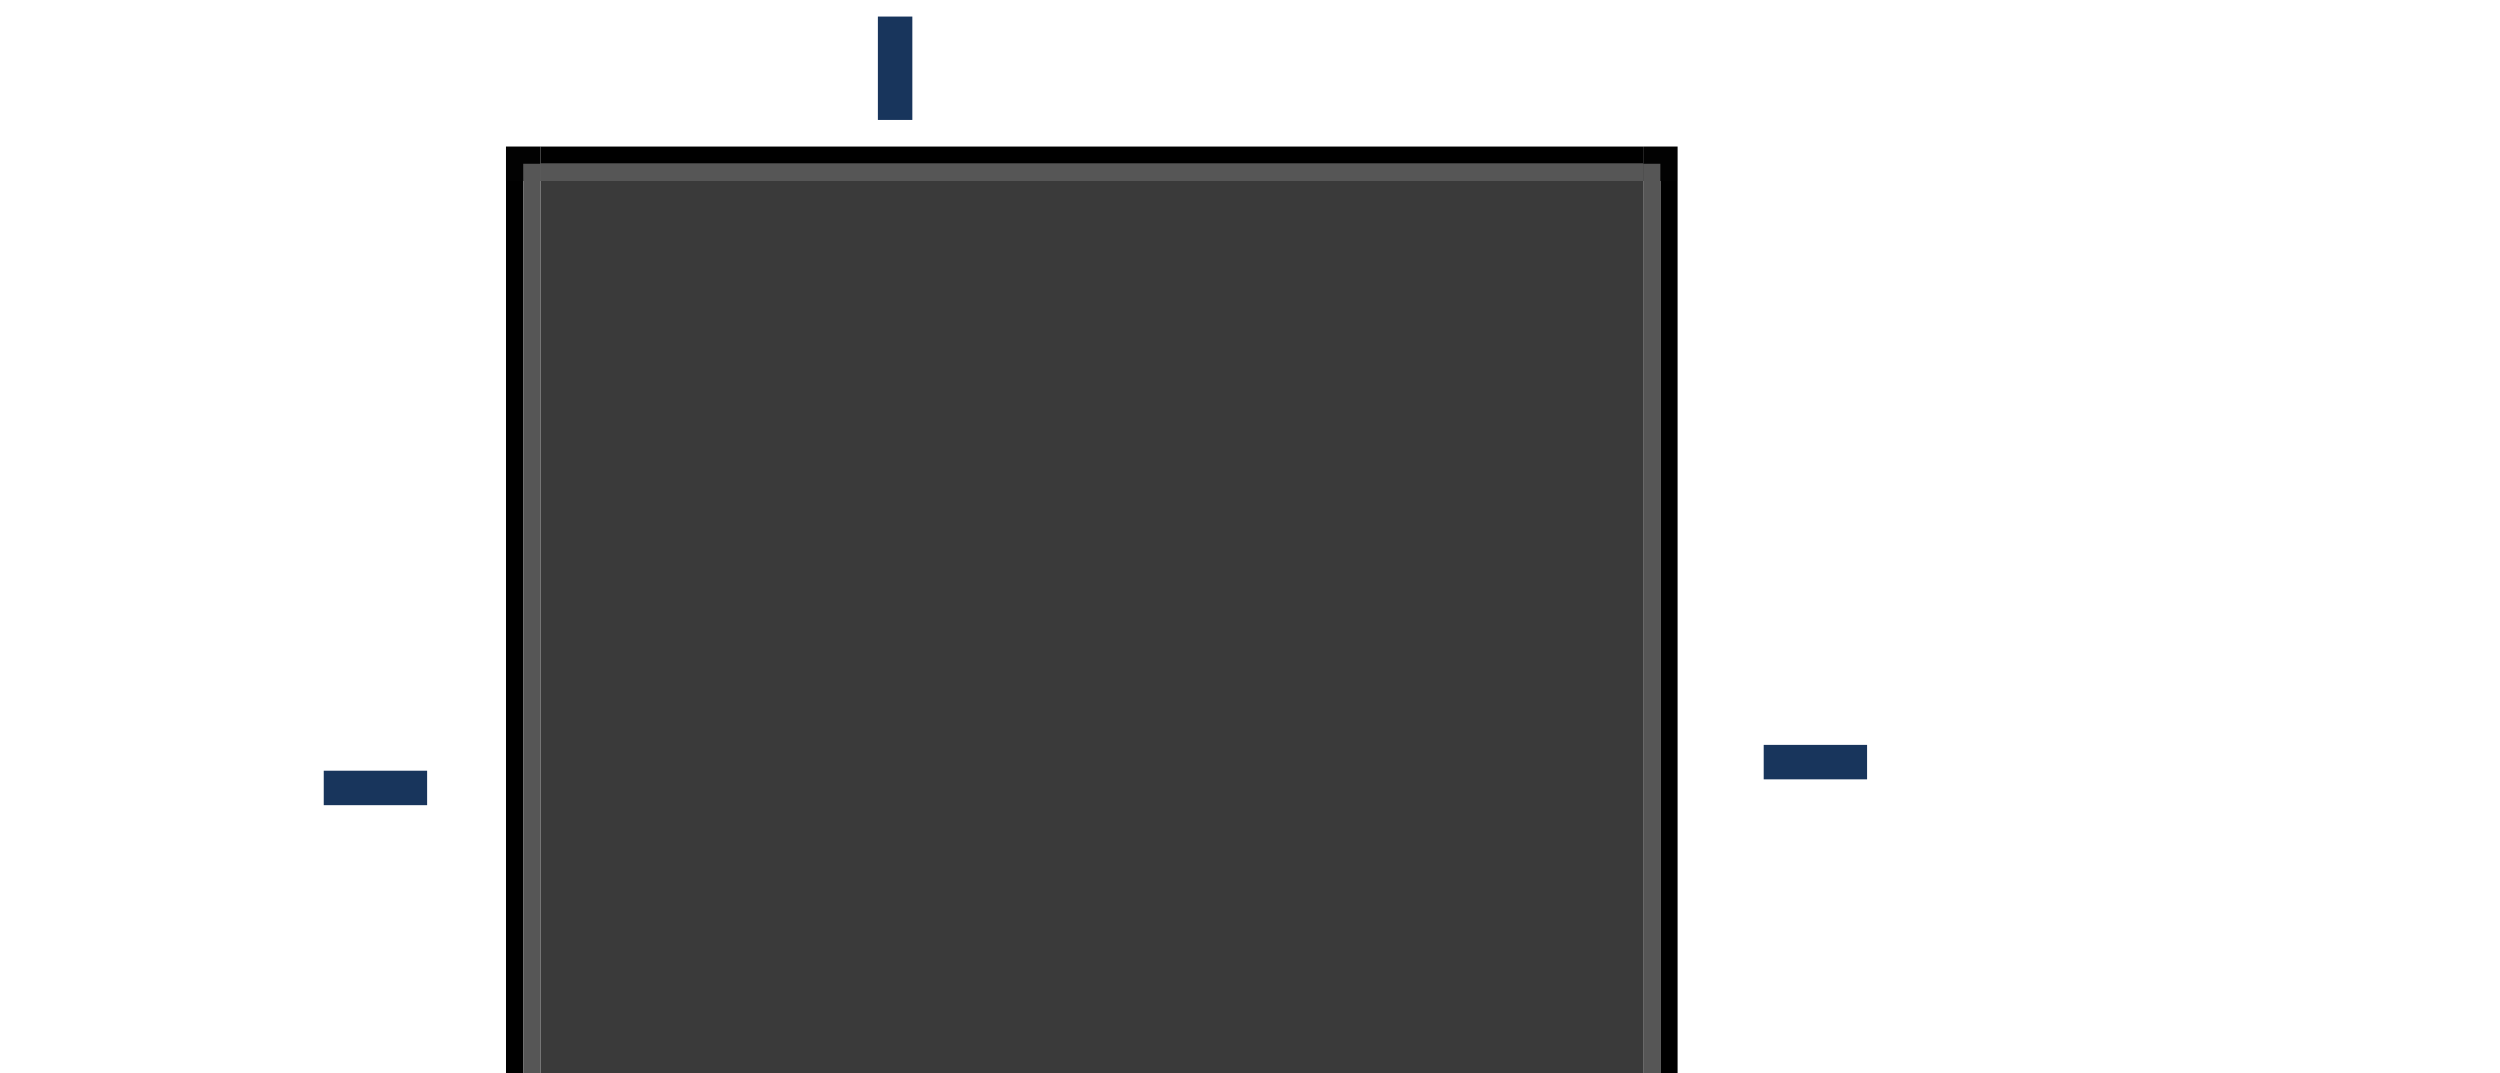 <?xml version="1.0" encoding="UTF-8" standalone="no"?>
<!-- Created with Inkscape (http://www.inkscape.org/) -->

<svg
   xmlns:dc="http://purl.org/dc/elements/1.1/"
   xmlns:cc="http://creativecommons.org/ns#"
   xmlns:rdf="http://www.w3.org/1999/02/22-rdf-syntax-ns#"
   xmlns:svg="http://www.w3.org/2000/svg"
   xmlns="http://www.w3.org/2000/svg"
   xmlns:sodipodi="http://sodipodi.sourceforge.net/DTD/sodipodi-0.dtd"
   xmlns:inkscape="http://www.inkscape.org/namespaces/inkscape"
   id="svg3642"
   viewBox="0 0 145.1 62.294"
   version="1.0"
   height="62.294"
   width="145.1"
   inkscape:version="0.92.2 (5c3e80d, 2017-08-06)"
   sodipodi:docname="background.svg">
  <sodipodi:namedview
     inkscape:showpageshadow="false"
     inkscape:pagecheckerboard="true"
     inkscape:window-maximized="0"
     inkscape:window-y="91"
     inkscape:window-x="90"
     pagecolor="#ffffff"
     bordercolor="#666666"
     borderopacity="1"
     objecttolerance="10"
     gridtolerance="10"
     guidetolerance="10"
     inkscape:pageopacity="0"
     inkscape:pageshadow="2"
     inkscape:window-width="1601"
     inkscape:window-height="970"
     id="namedview36"
     showgrid="false"
     inkscape:zoom="8.6748051"
     inkscape:cx="60.043899"
     inkscape:cy="15.276528"
     inkscape:current-layer="svg3642"
     fit-margin-top="5"
     fit-margin-left="5"
     fit-margin-right="5"
     fit-margin-bottom="5"
     showguides="true"
     inkscape:guide-bbox="true" />
  <defs
     id="defs3644" />
  <rect
     y="10.505"
     x="31.367"
     height="64"
     width="64"
     id="center"
     style="opacity:1;fill:#3a3a3a;fill-opacity:1;fill-rule:nonzero;stroke:none;stroke-width:0;stroke-linecap:square;stroke-linejoin:round;stroke-miterlimit:4;stroke-dasharray:none;stroke-dashoffset:0;stroke-opacity:1" />
  <g
     transform="translate(7.357,0.021)"
     id="left">
    <rect
       style="opacity:1;fill:#000000;fill-opacity:1;fill-rule:nonzero;stroke:none;stroke-width:0;stroke-linecap:square;stroke-linejoin:round;stroke-miterlimit:4;stroke-dasharray:none;stroke-dashoffset:0;stroke-opacity:1"
       id="rect968"
       width="1"
       height="64"
       x="22.011"
       y="10.484" />
    <rect
       y="10.484"
       x="23.011"
       height="64"
       width="1"
       id="rect970"
       style="opacity:1;fill:#565656;fill-opacity:1;fill-rule:nonzero;stroke:none;stroke-width:0;stroke-linecap:square;stroke-linejoin:round;stroke-miterlimit:4;stroke-dasharray:none;stroke-dashoffset:0;stroke-opacity:1" />
  </g>
  <g
     id="right"
     transform="matrix(-1,0,0,1,119.378,0.021)">
    <rect
       y="10.484"
       x="22.011"
       height="64"
       width="1"
       id="rect976"
       style="opacity:1;fill:#000000;fill-opacity:1;fill-rule:nonzero;stroke:none;stroke-width:0;stroke-linecap:square;stroke-linejoin:round;stroke-miterlimit:4;stroke-dasharray:none;stroke-dashoffset:0;stroke-opacity:1" />
    <rect
       style="opacity:1;fill:#565656;fill-opacity:1;fill-rule:nonzero;stroke:none;stroke-width:0;stroke-linecap:square;stroke-linejoin:round;stroke-miterlimit:4;stroke-dasharray:none;stroke-dashoffset:0;stroke-opacity:1"
       id="rect978"
       width="1"
       height="64"
       x="23.011"
       y="10.484" />
  </g>
  <g
     transform="matrix(0,1,1,0,20.883,-13.505)"
     id="top">
    <rect
       style="opacity:1;fill:#000000;fill-opacity:1;fill-rule:nonzero;stroke:none;stroke-width:0;stroke-linecap:square;stroke-linejoin:round;stroke-miterlimit:4;stroke-dasharray:none;stroke-dashoffset:0;stroke-opacity:1"
       id="rect982"
       width="1"
       height="64"
       x="22.011"
       y="10.484" />
    <rect
       y="10.484"
       x="23.011"
       height="64"
       width="1"
       id="rect984"
       style="opacity:1;fill:#565656;fill-opacity:1;fill-rule:nonzero;stroke:none;stroke-width:0;stroke-linecap:square;stroke-linejoin:round;stroke-miterlimit:4;stroke-dasharray:none;stroke-dashoffset:0;stroke-opacity:1" />
  </g>
  <g
     id="bottom"
     transform="rotate(-90,59.699,38.817)">
    <rect
       y="10.484"
       x="22.011"
       height="64"
       width="1"
       id="rect988"
       style="opacity:1;fill:#000000;fill-opacity:1;fill-rule:nonzero;stroke:none;stroke-width:0;stroke-linecap:square;stroke-linejoin:round;stroke-miterlimit:4;stroke-dasharray:none;stroke-dashoffset:0;stroke-opacity:1" />
    <rect
       style="opacity:1;fill:#565656;fill-opacity:1;fill-rule:nonzero;stroke:none;stroke-width:0;stroke-linecap:square;stroke-linejoin:round;stroke-miterlimit:4;stroke-dasharray:none;stroke-dashoffset:0;stroke-opacity:1"
       id="rect990"
       width="1"
       height="64"
       x="23.011"
       y="10.484" />
  </g>
  <g
     transform="matrix(1,0,0,-1,-23.026,156.969)"
     id="bottomright">
    <rect
       y="80.463"
       x="118.394"
       height="2"
       width="2"
       id="rect994"
       style="opacity:1;fill:#020202;fill-opacity:1;fill-rule:nonzero;stroke:none;stroke-width:0;stroke-linecap:square;stroke-linejoin:round;stroke-miterlimit:4;stroke-dasharray:none;stroke-dashoffset:0;stroke-opacity:1" />
    <rect
       style="opacity:1;fill:#565656;fill-opacity:1;fill-rule:nonzero;stroke:none;stroke-width:0;stroke-linecap:square;stroke-linejoin:round;stroke-miterlimit:4;stroke-dasharray:none;stroke-dashoffset:0;stroke-opacity:1"
       id="rect996"
       width="1"
       height="1"
       x="118.394"
       y="81.463" />
  </g>
  <g
     id="bottomleft"
     transform="rotate(-180,74.88,78.484)">
    <rect
       style="opacity:1;fill:#020202;fill-opacity:1;fill-rule:nonzero;stroke:none;stroke-width:0;stroke-linecap:square;stroke-linejoin:round;stroke-miterlimit:4;stroke-dasharray:none;stroke-dashoffset:0;stroke-opacity:1"
       id="rect1002"
       width="2"
       height="2"
       x="118.394"
       y="80.463" />
    <rect
       y="81.463"
       x="118.394"
       height="1"
       width="1"
       id="rect1004"
       style="opacity:1;fill:#565656;fill-opacity:1;fill-rule:nonzero;stroke:none;stroke-width:0;stroke-linecap:square;stroke-linejoin:round;stroke-miterlimit:4;stroke-dasharray:none;stroke-dashoffset:0;stroke-opacity:1" />
  </g>
  <g
     transform="matrix(-1,0,0,1,149.761,-71.958)"
     id="topleft">
    <rect
       y="80.463"
       x="118.394"
       height="2"
       width="2"
       id="rect1008"
       style="opacity:1;fill:#020202;fill-opacity:1;fill-rule:nonzero;stroke:none;stroke-width:0;stroke-linecap:square;stroke-linejoin:round;stroke-miterlimit:4;stroke-dasharray:none;stroke-dashoffset:0;stroke-opacity:1" />
    <rect
       style="opacity:1;fill:#565656;fill-opacity:1;fill-rule:nonzero;stroke:none;stroke-width:0;stroke-linecap:square;stroke-linejoin:round;stroke-miterlimit:4;stroke-dasharray:none;stroke-dashoffset:0;stroke-opacity:1"
       id="rect1010"
       width="1"
       height="1"
       x="118.394"
       y="81.463" />
  </g>
  <g
     id="topright"
     transform="translate(-23.026,-71.958)">
    <rect
       style="opacity:1;fill:#020202;fill-opacity:1;fill-rule:nonzero;stroke:none;stroke-width:0;stroke-linecap:square;stroke-linejoin:round;stroke-miterlimit:4;stroke-dasharray:none;stroke-dashoffset:0;stroke-opacity:1"
       id="rect1014"
       width="2"
       height="2"
       x="118.394"
       y="80.463" />
    <rect
       y="81.463"
       x="118.394"
       height="1"
       width="1"
       id="rect1016"
       style="opacity:1;fill:#565656;fill-opacity:1;fill-rule:nonzero;stroke:none;stroke-width:0;stroke-linecap:square;stroke-linejoin:round;stroke-miterlimit:4;stroke-dasharray:none;stroke-dashoffset:0;stroke-opacity:1" />
  </g>
  <rect
     style="opacity:1;fill:#18355c;fill-opacity:1;fill-rule:nonzero;stroke:none;stroke-width:0;stroke-linecap:square;stroke-linejoin:round;stroke-miterlimit:4;stroke-dasharray:none;stroke-dashoffset:0;stroke-opacity:1"
     id="hint-left-margin"
     width="6"
     height="2"
     x="18.79"
     y="44.732" />
  <rect
     y="43.233"
     x="102.365"
     height="2"
     width="6"
     id="hint-right-margin"
     style="opacity:1;fill:#18355c;fill-opacity:1;fill-rule:nonzero;stroke:none;stroke-width:0;stroke-linecap:square;stroke-linejoin:round;stroke-miterlimit:4;stroke-dasharray:none;stroke-dashoffset:0;stroke-opacity:1" />
  <rect
     style="opacity:1;fill:#18355c;fill-opacity:1;fill-rule:nonzero;stroke:none;stroke-width:0;stroke-linecap:square;stroke-linejoin:round;stroke-miterlimit:4;stroke-dasharray:none;stroke-dashoffset:0;stroke-opacity:1"
     id="hint-top-margin"
     width="2"
     height="6"
     x="50.952"
     y="0.961" />
  <rect
     y="78.657"
     x="69.973"
     height="6"
     width="2"
     id="hint-bottom-margin"
     style="opacity:1;fill:#18355c;fill-opacity:1;fill-rule:nonzero;stroke:none;stroke-width:0;stroke-linecap:square;stroke-linejoin:round;stroke-miterlimit:4;stroke-dasharray:none;stroke-dashoffset:0;stroke-opacity:1" />
</svg>
